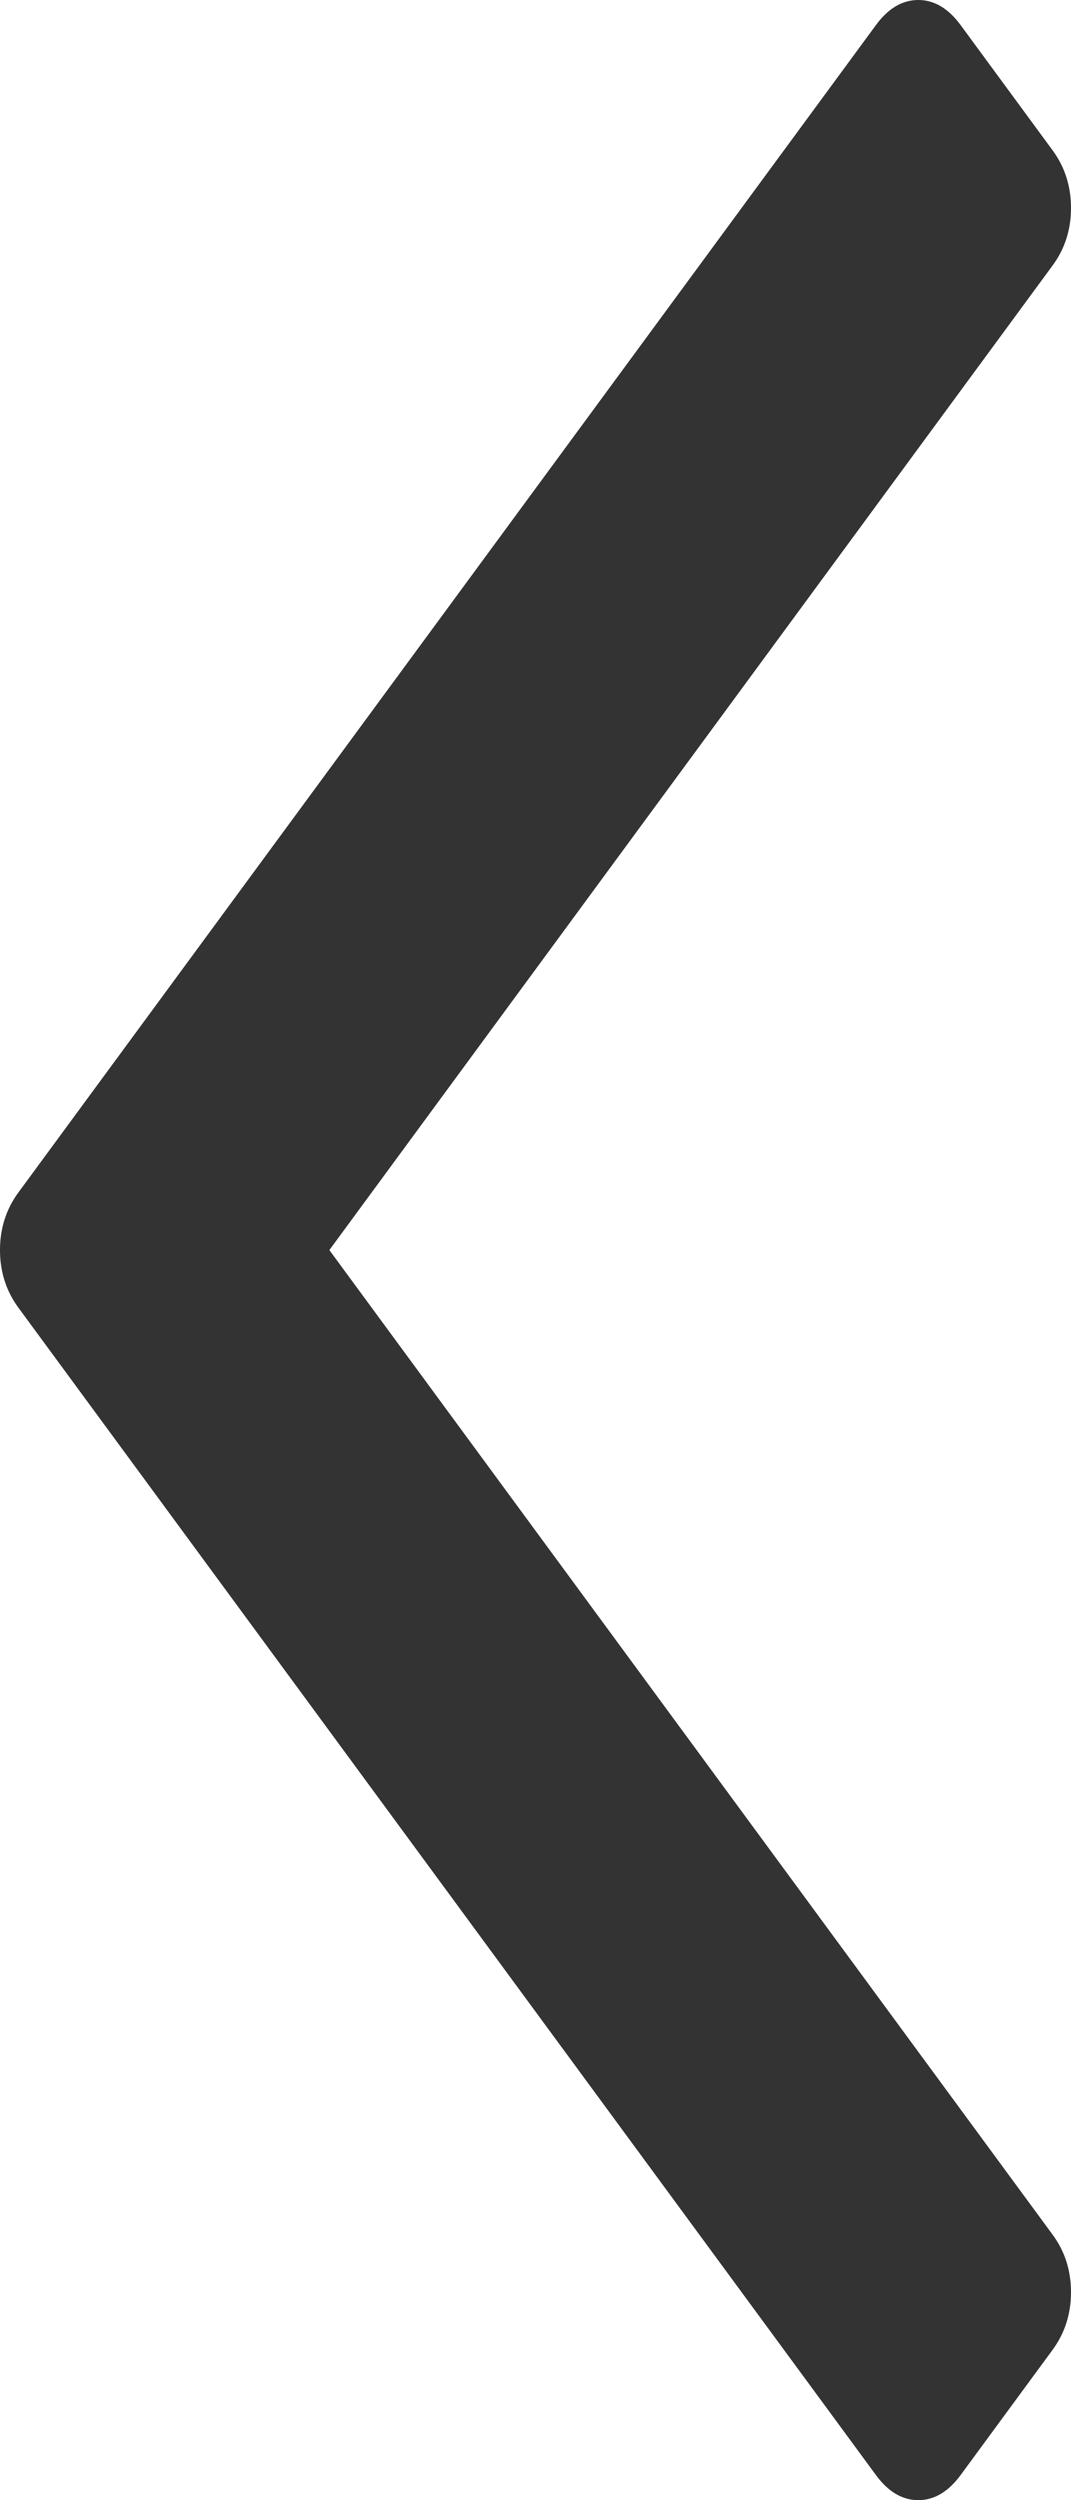 ﻿<?xml version="1.0" encoding="utf-8"?>
<svg version="1.1" xmlns:xlink="http://www.w3.org/1999/xlink" width="15px" height="35px" xmlns="http://www.w3.org/2000/svg">
  <g transform="matrix(1 0 0 1 -88 -80 )">
    <path d="M 14.742 2.104  C 14.914 2.338  15 2.607  15 2.911  C 15 3.215  14.914 3.484  14.742 3.717  L 4.613 17.5  L 14.742 31.283  C 14.914 31.516  15 31.785  15 32.089  C 15 32.393  14.914 32.662  14.742 32.896  L 13.454 34.649  C 13.282 34.883  13.084 35  12.861 35  C 12.637 35  12.44 34.883  12.268 34.649  L 0.258 18.307  C 0.086 18.073  0 17.804  0 17.5  C 0 17.196  0.086 16.927  0.258 16.693  L 12.268 0.351  C 12.44 0.117  12.637 0  12.861 0  C 13.084 0  13.282 0.117  13.454 0.351  L 14.742 2.104  Z " fill-rule="nonzero" fill="#333333" stroke="none" transform="matrix(1 0 0 1 88 80 )" />
  </g>
</svg>